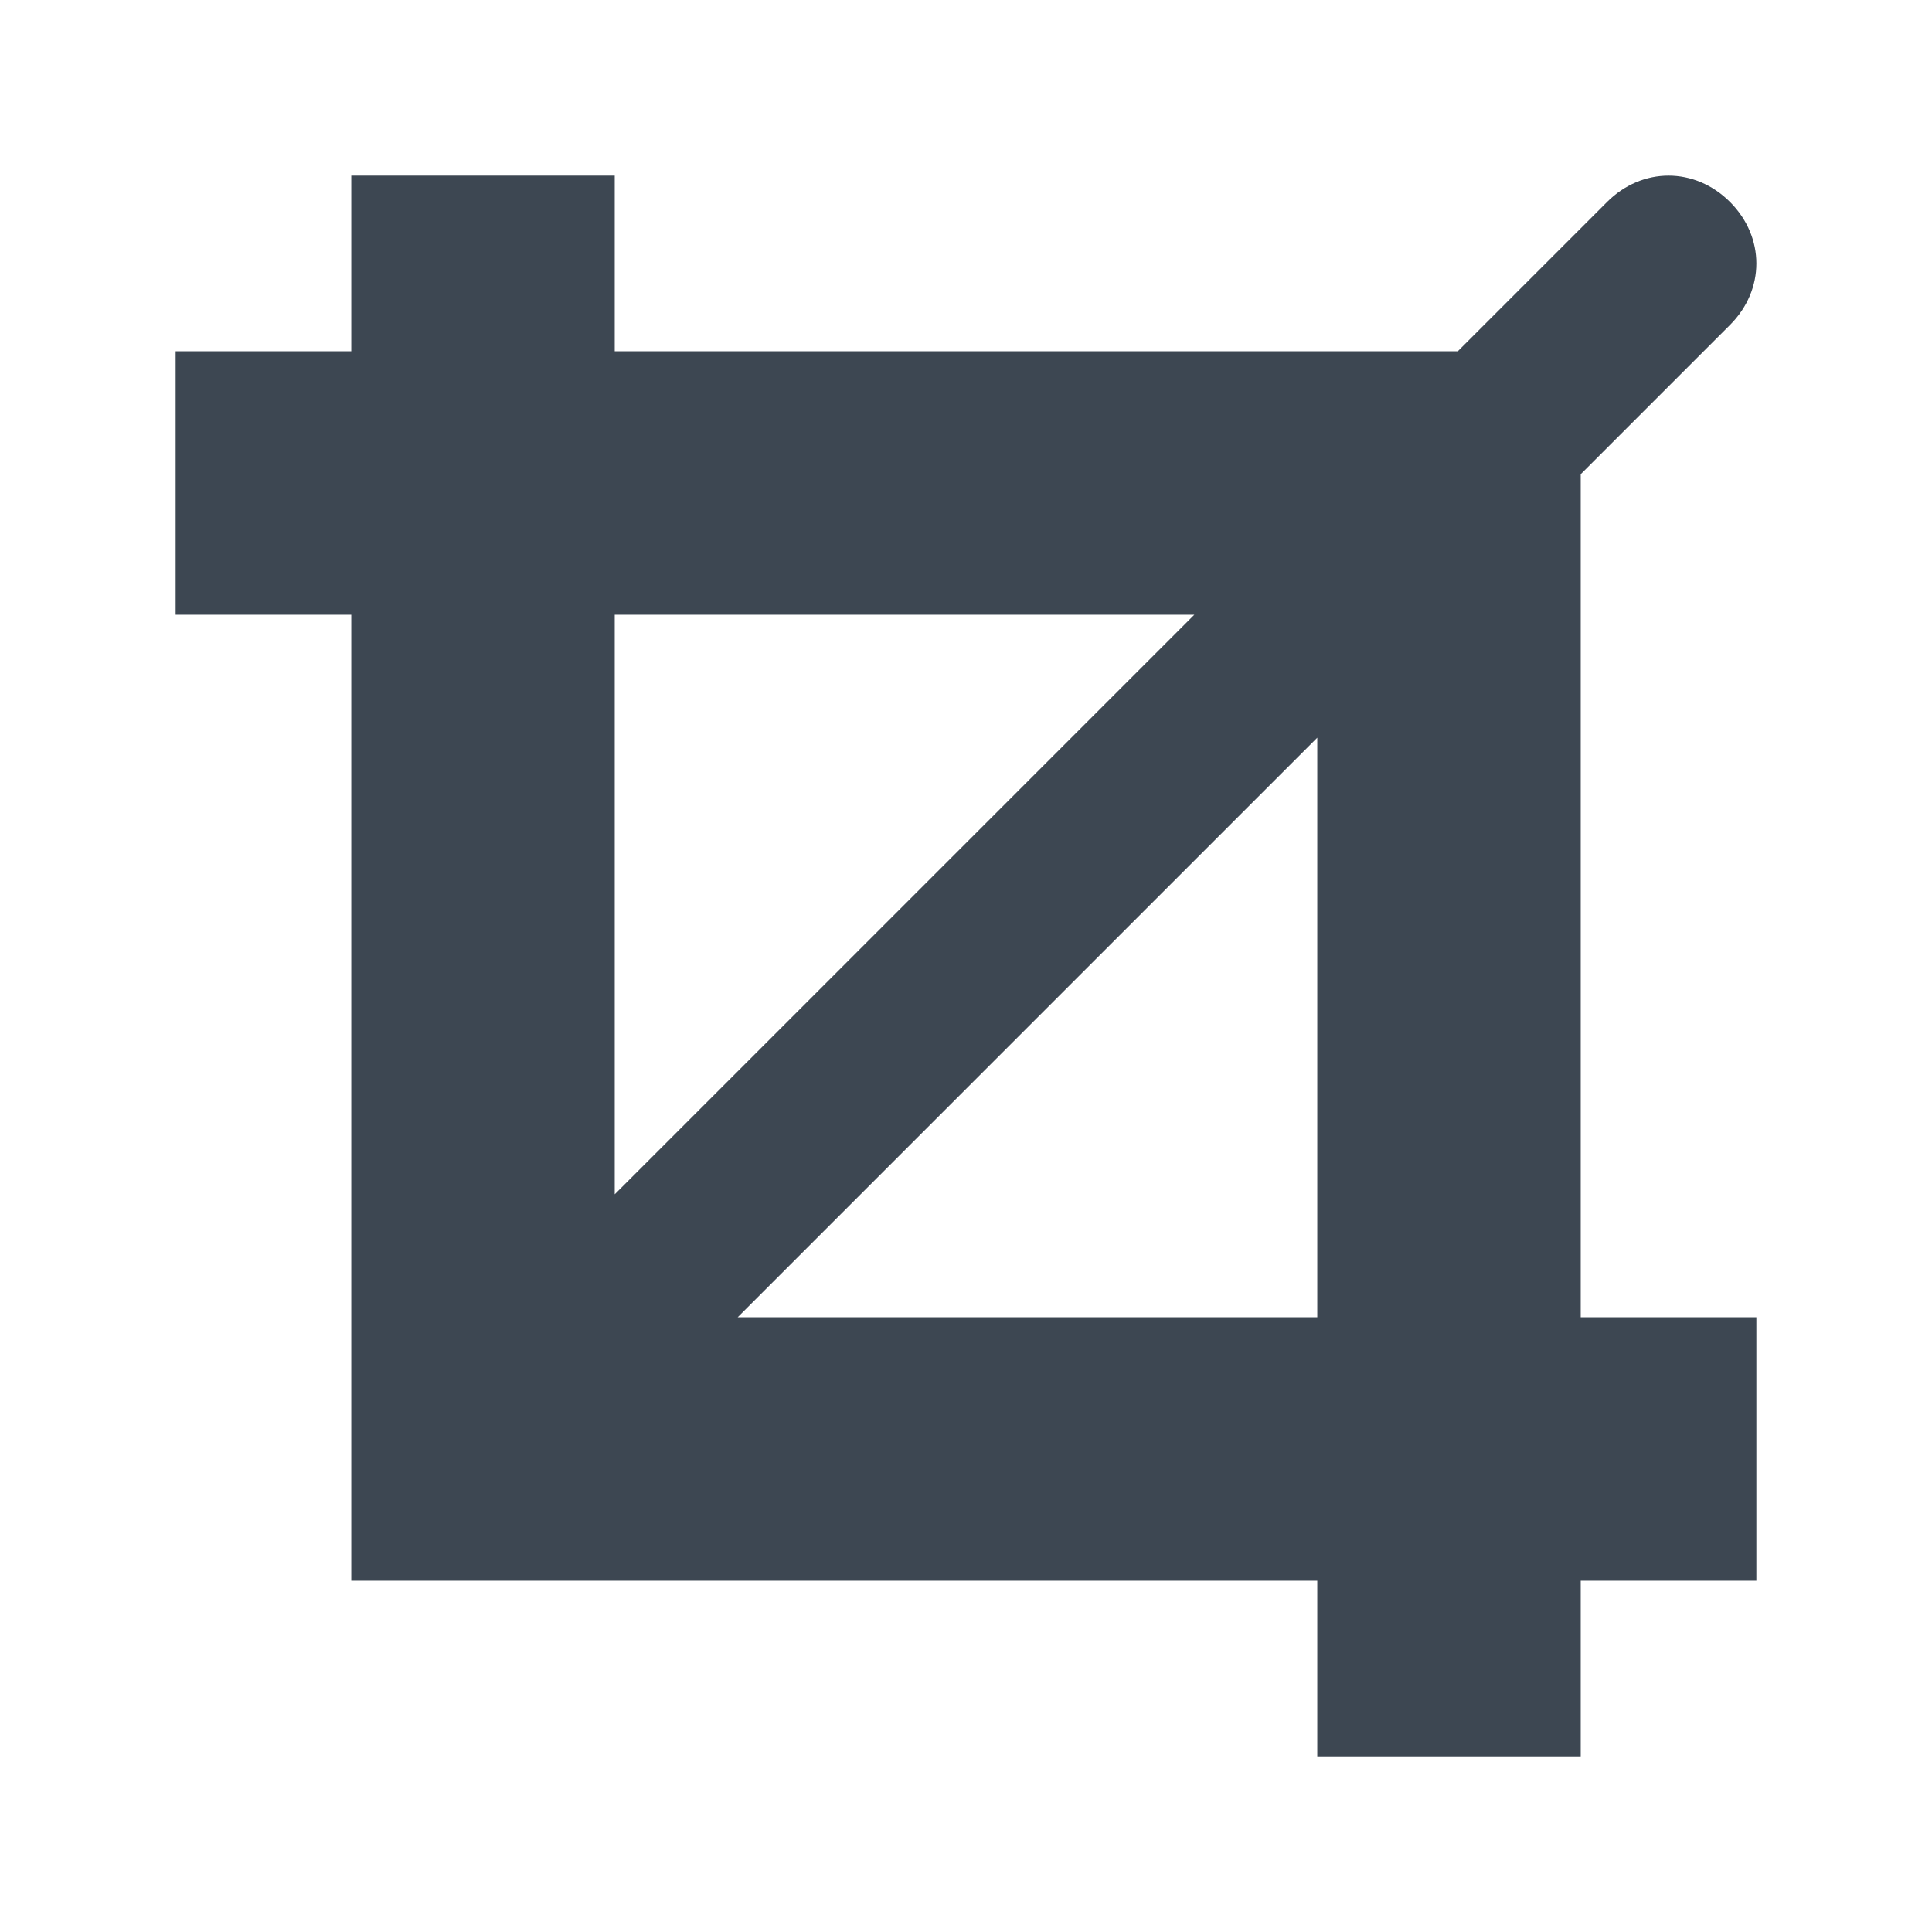 <svg width="22" height="22" xmlns="http://www.w3.org/2000/svg"><path d="M18 5.4l1.7-1.7c.4-.4.4-1 0-1.4-.4-.4-1-.4-1.4 0L16.6 4H7V2H4v2H2v3h2v11h11v2h3v-2h2v-3h-2V5.4zM13.6 7L7 13.6V7h6.6zm-5.2 8L15 8.4V15H8.4z" fill="#3D4752" fill-rule="evenodd"/></svg>